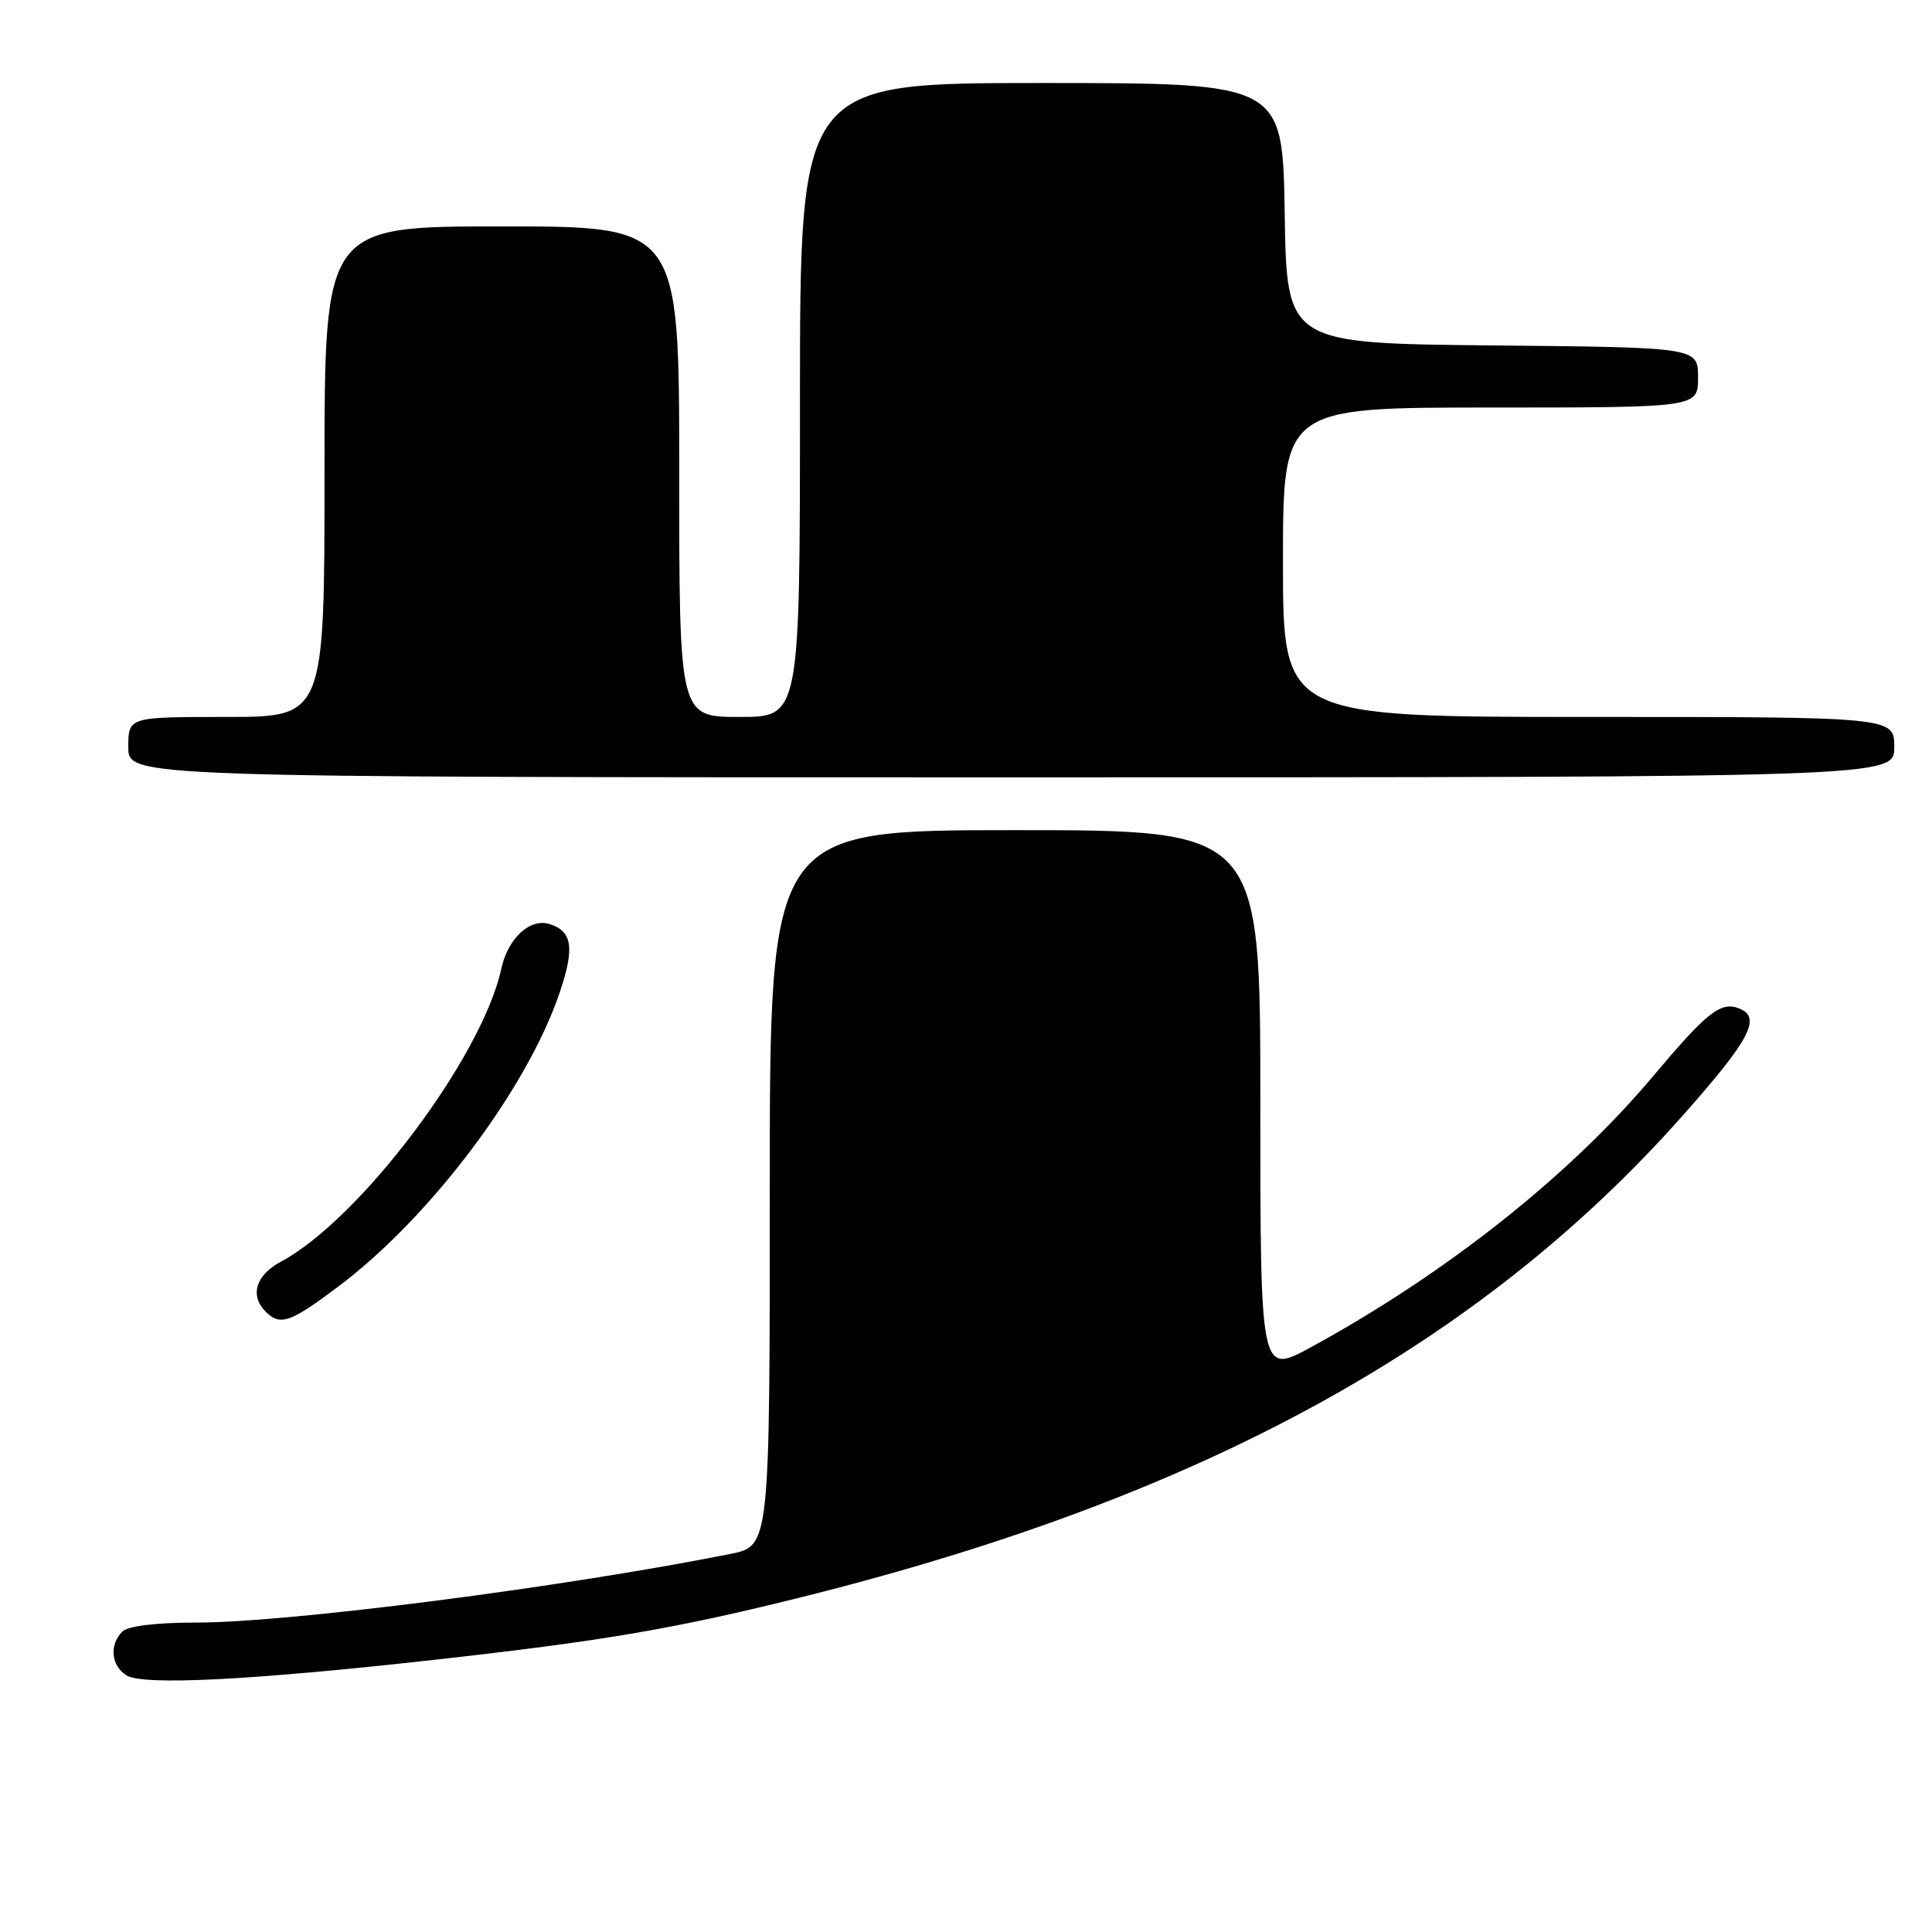 <?xml version="1.0" encoding="UTF-8" standalone="no"?>
<!DOCTYPE svg PUBLIC "-//W3C//DTD SVG 1.1//EN" "http://www.w3.org/Graphics/SVG/1.1/DTD/svg11.dtd" >
<svg xmlns="http://www.w3.org/2000/svg" xmlns:xlink="http://www.w3.org/1999/xlink" version="1.1" viewBox="0 0 256 256">
 <g >
 <path fill="currentColor"
d=" M 57.50 219.94 C 80.27 217.40 89.68 215.78 107.09 211.41 C 159.44 198.25 196.03 178.18 222.95 147.84 C 231.93 137.72 233.47 134.78 230.41 133.61 C 228.00 132.68 226.16 134.13 219.02 142.63 C 207.94 155.80 191.64 168.72 173.75 178.49 C 167.00 182.18 167.00 182.18 167.00 146.09 C 167.00 110.00 167.00 110.00 134.50 110.00 C 102.00 110.00 102.00 110.00 102.00 157.43 C 102.00 204.86 102.00 204.86 96.75 205.91 C 74.52 210.34 38.26 215.00 26.01 215.00 C 20.65 215.00 16.95 215.45 16.20 216.20 C 14.46 217.94 14.73 220.73 16.75 221.99 C 18.95 223.37 33.21 222.65 57.50 219.94 Z  M 44.87 170.44 C 57.04 161.29 69.86 144.25 74.17 131.49 C 76.16 125.59 75.84 123.40 72.84 122.45 C 70.23 121.62 67.30 124.32 66.43 128.35 C 63.90 140.06 47.68 161.60 37.19 167.20 C 33.89 168.97 33.07 171.67 35.20 173.80 C 37.13 175.73 38.45 175.27 44.87 170.44 Z  M 251.00 99.00 C 251.00 95.00 251.00 95.00 210.50 95.00 C 170.00 95.00 170.00 95.00 170.00 74.50 C 170.00 54.00 170.00 54.00 197.50 54.00 C 225.00 54.00 225.00 54.00 225.00 50.02 C 225.00 46.03 225.00 46.03 197.75 45.77 C 170.50 45.50 170.50 45.50 170.23 28.25 C 169.95 11.00 169.95 11.00 137.98 11.00 C 106.00 11.00 106.00 11.00 106.00 53.00 C 106.00 95.00 106.00 95.00 98.00 95.00 C 90.00 95.00 90.00 95.00 90.00 62.50 C 90.00 30.00 90.00 30.00 66.50 30.00 C 43.00 30.00 43.00 30.00 43.00 62.50 C 43.00 95.00 43.00 95.00 30.00 95.00 C 17.00 95.00 17.00 95.00 17.00 99.00 C 17.00 103.00 17.00 103.00 134.00 103.00 C 251.00 103.00 251.00 103.00 251.00 99.00 Z "/>
</g>
</svg>